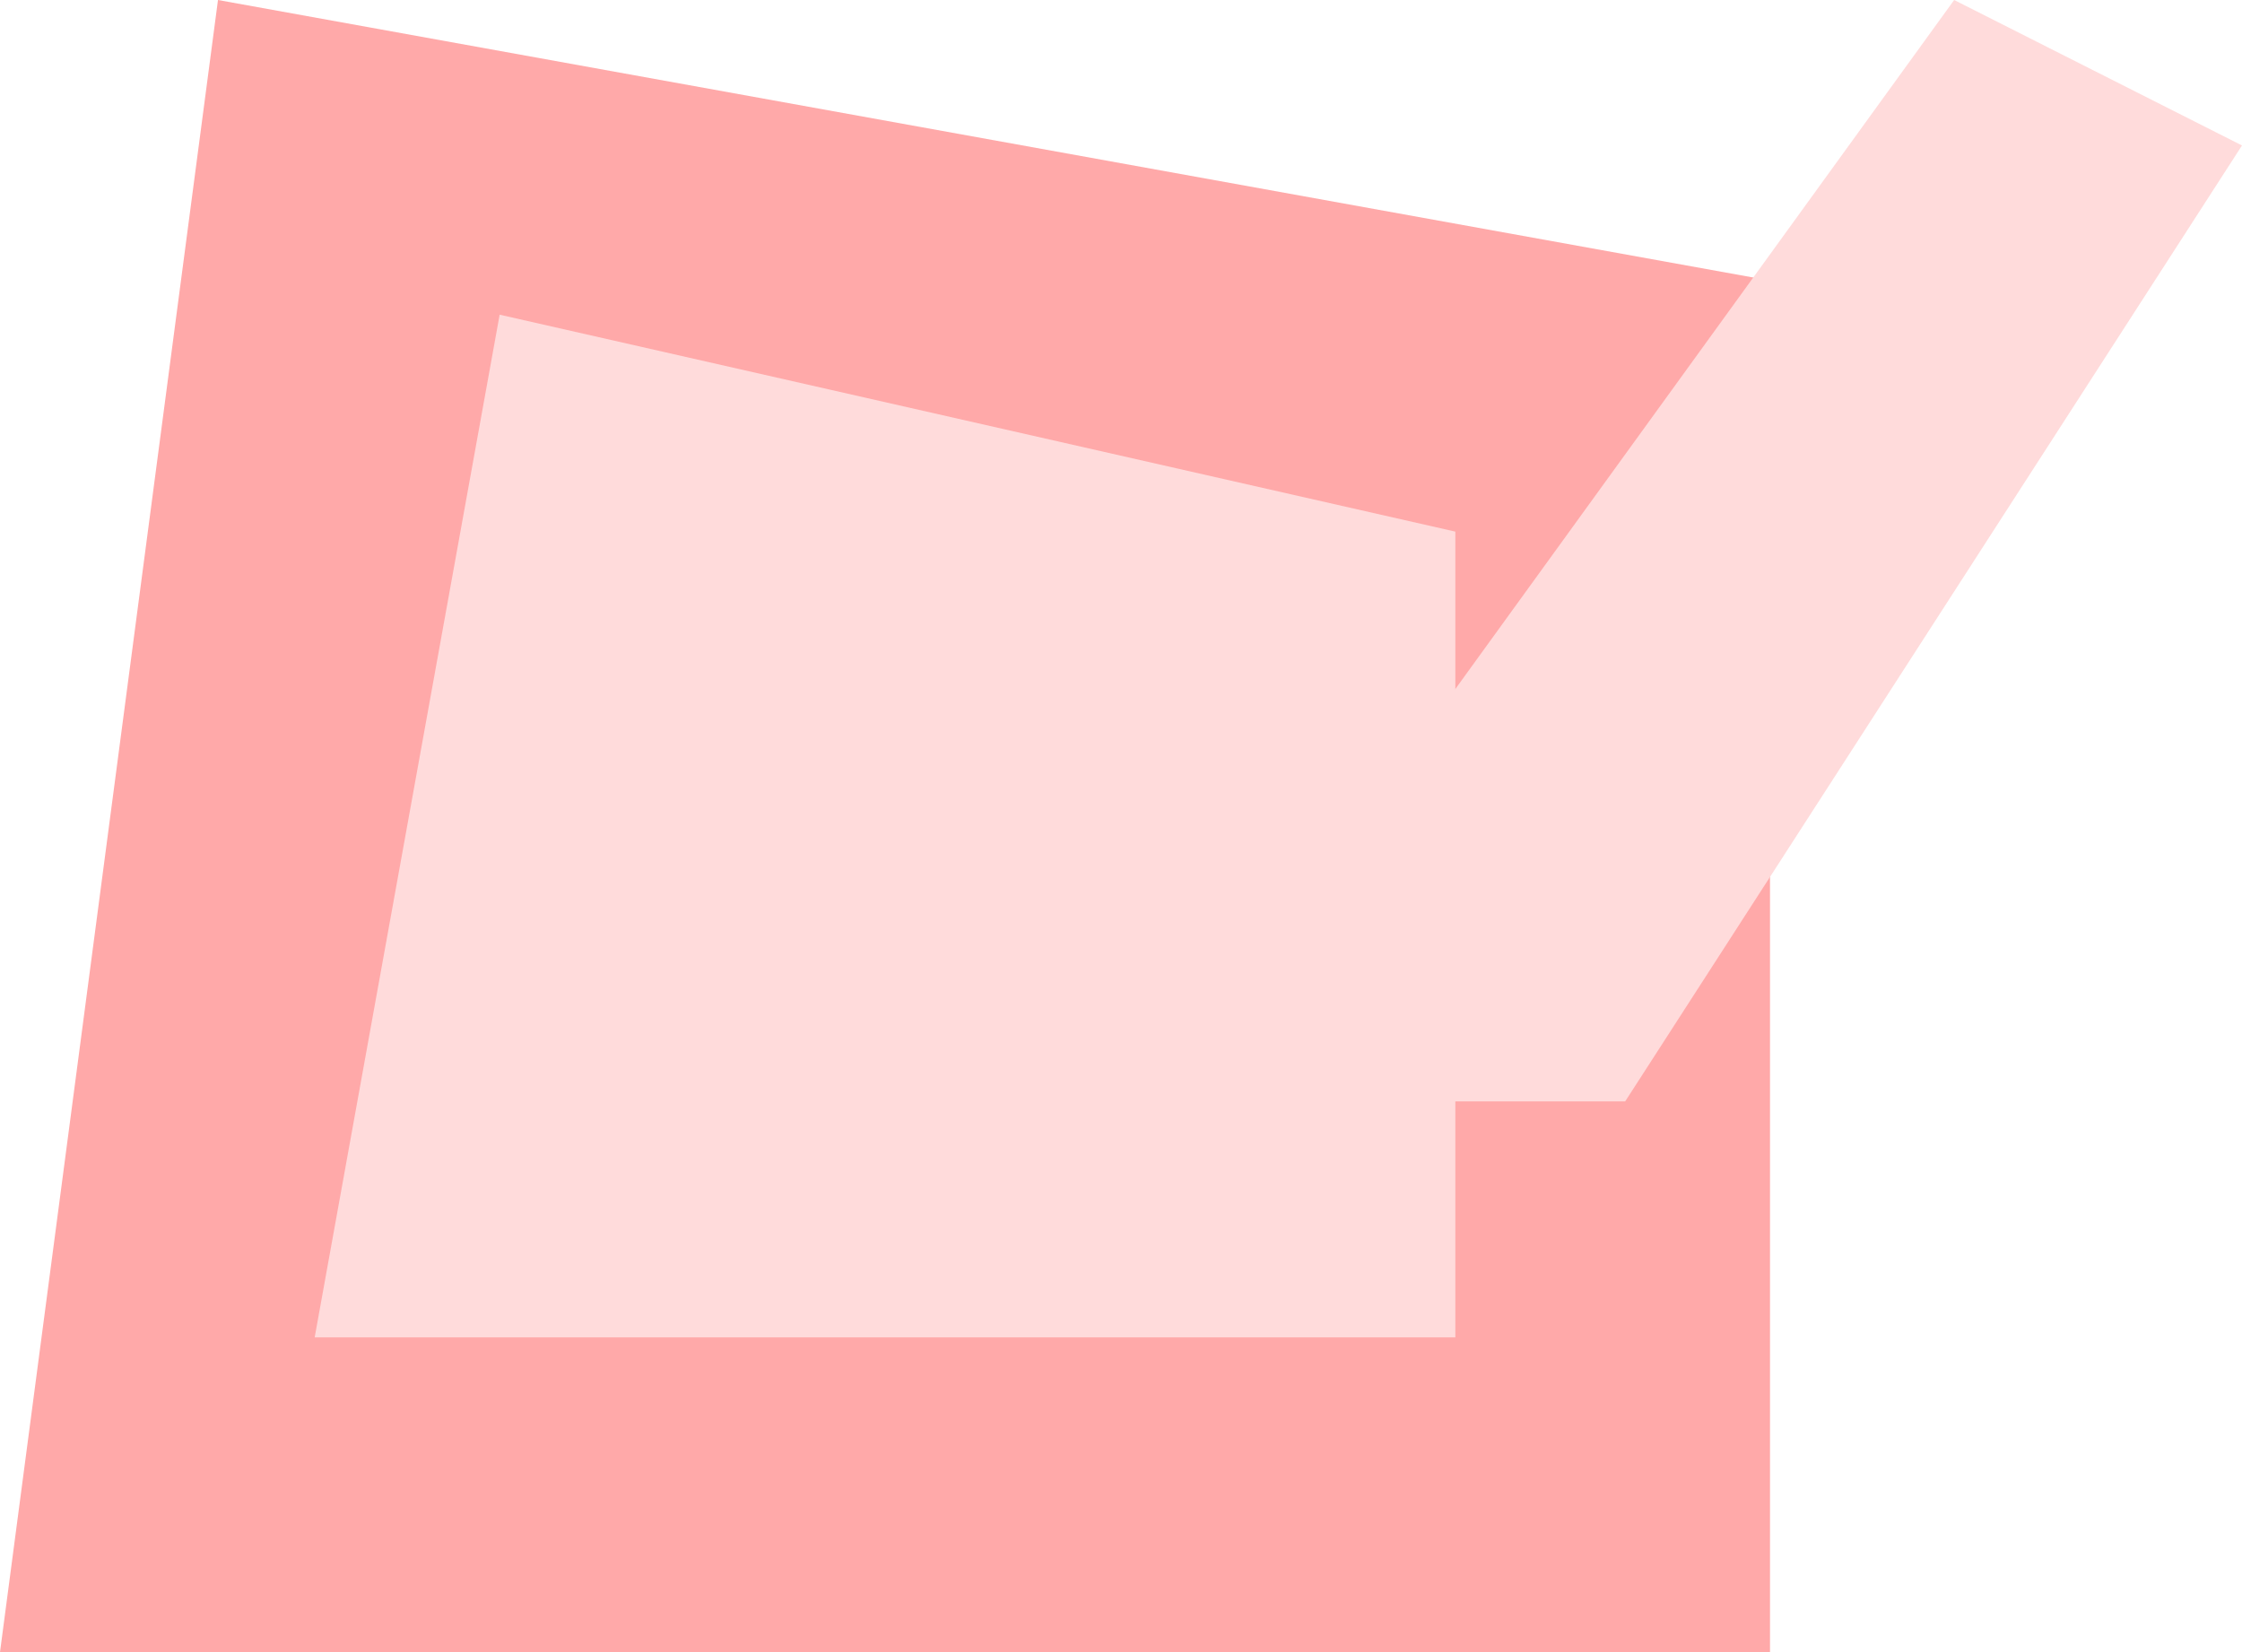 <?xml version="1.0" encoding="UTF-8"?>
<svg width="57px" height="42px" viewBox="0 0 57 42" version="1.1" xmlns="http://www.w3.org/2000/svg" xmlns:xlink="http://www.w3.org/1999/xlink">
    <!-- Generator: Sketch 51.3 (57544) - http://www.bohemiancoding.com/sketch -->
    <title>Group 8</title>
    <desc>Created with Sketch.</desc>
    <defs></defs>
    <g id="county" stroke="none" stroke-width="1" fill="none" fill-rule="evenodd">
        <g id="County" transform="translate(-560, -1958)">
            <g id="Group-21" transform="translate(135, 1709)">
                <g id="Group-8" transform="translate(425, 249)">
                    <polygon id="Path-26" fill="#FFA9A9" points="45 7.132 5.542 0 0 42 45 42"></polygon>
                    <polygon id="Path-27" fill="#FFDBDB" points="12.703 8 8 34 37 34 37 13.515"></polygon>
                    <polygon id="Path-28" fill="#FFDBDB" points="49.682 0 34 21.66 34 28 41.318 28 57 3.698"></polygon>
                </g>
            </g>
        </g>
    </g>
</svg>